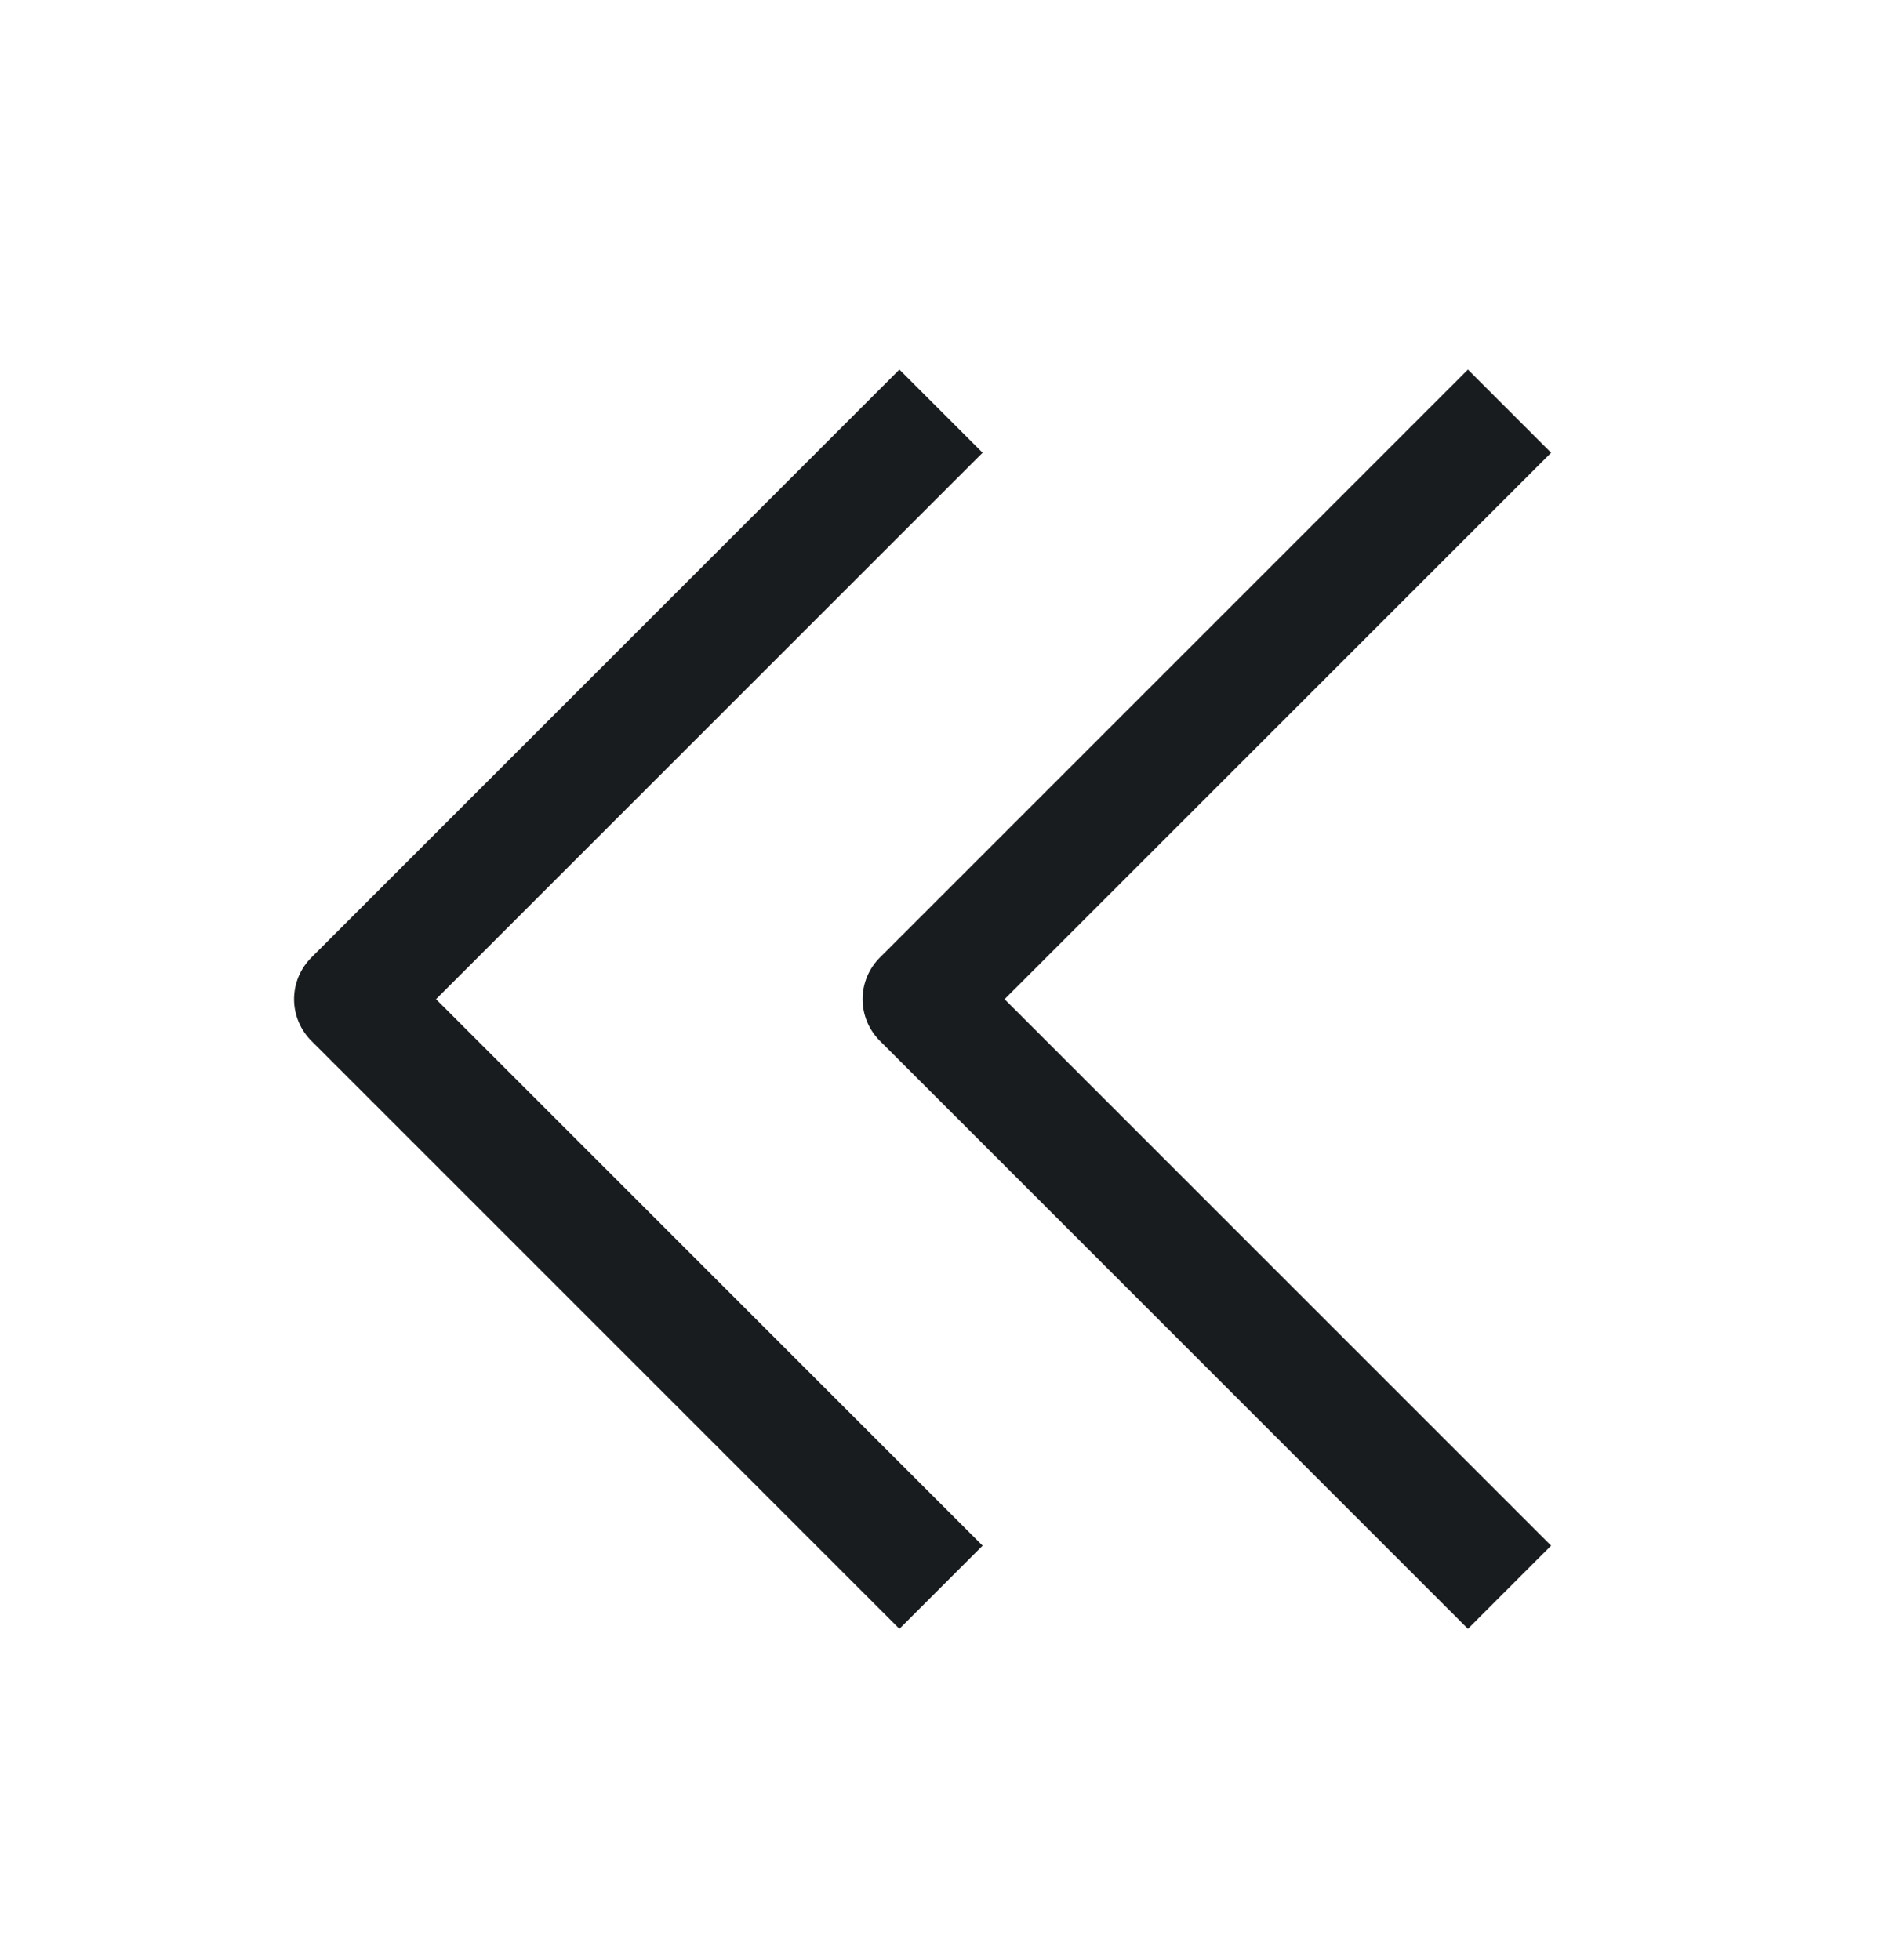 <svg width="24" height="25" viewBox="0 0 24 25" fill="none" xmlns="http://www.w3.org/2000/svg">
<path d="M12 20.244L4.5 12.744L12 5.244M19.25 20.244L11.75 12.744L19.25 5.244" stroke="#191C1E" stroke-width="1.5" stroke-linejoin="round"/>
</svg>

